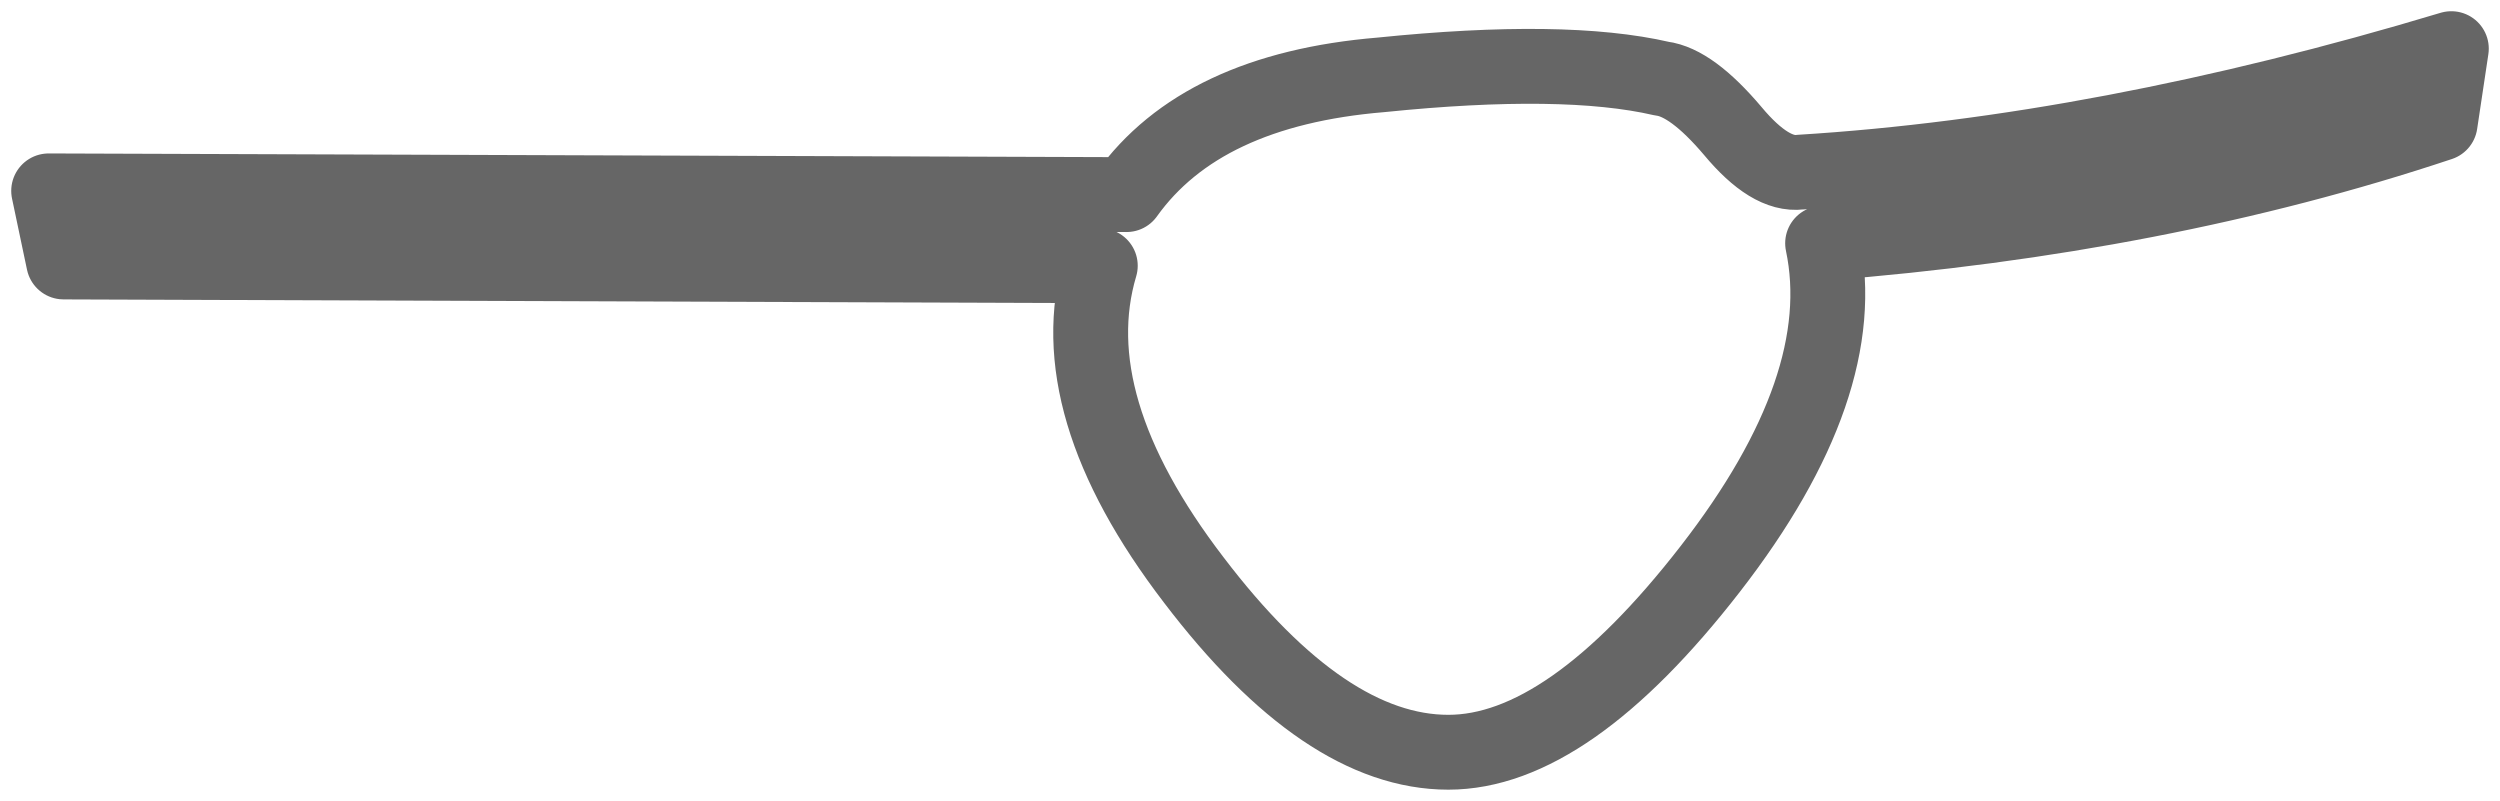 <?xml version="1.0" encoding="UTF-8" standalone="no"?>
<svg xmlns:xlink="http://www.w3.org/1999/xlink" height="10.7px" width="33.4px" xmlns="http://www.w3.org/2000/svg">
  <g transform="matrix(1.0, 0.0, 0.0, 1.0, 14.8, 0.2)">
    <path d="M-14.15 2.35 L0.25 2.4 Q1.25 1.0 3.65 0.8 6.1 0.55 7.4 0.85 7.8 0.9 8.35 1.55 8.85 2.15 9.25 2.1 13.3 1.85 17.95 0.45 L17.8 1.45 Q14.05 2.7 9.55 3.05 9.95 4.95 8.05 7.4 6.15 9.85 4.55 9.85 2.9 9.85 1.15 7.55 -0.65 5.2 -0.1 3.35 L-13.95 3.3 -14.15 2.35" fill="#ffffff" fill-opacity="0.0" fill-rule="evenodd" stroke="none"/>
    <path d="M-14.15 2.35 L0.25 2.4 Q1.25 1.0 3.65 0.8 6.1 0.55 7.4 0.85 7.8 0.9 8.35 1.55 8.85 2.15 9.25 2.1 13.3 1.85 17.95 0.45 L17.8 1.45 Q14.05 2.7 9.55 3.05 9.95 4.95 8.05 7.4 6.15 9.85 4.55 9.85 2.9 9.85 1.15 7.55 -0.65 5.2 -0.1 3.35 L-13.95 3.3 -14.15 2.35 Z" fill="none" stroke="#000000" stroke-linecap="square" stroke-linejoin="round" stroke-opacity="0.6" stroke-width="1.0"/>
  </g>
</svg>
